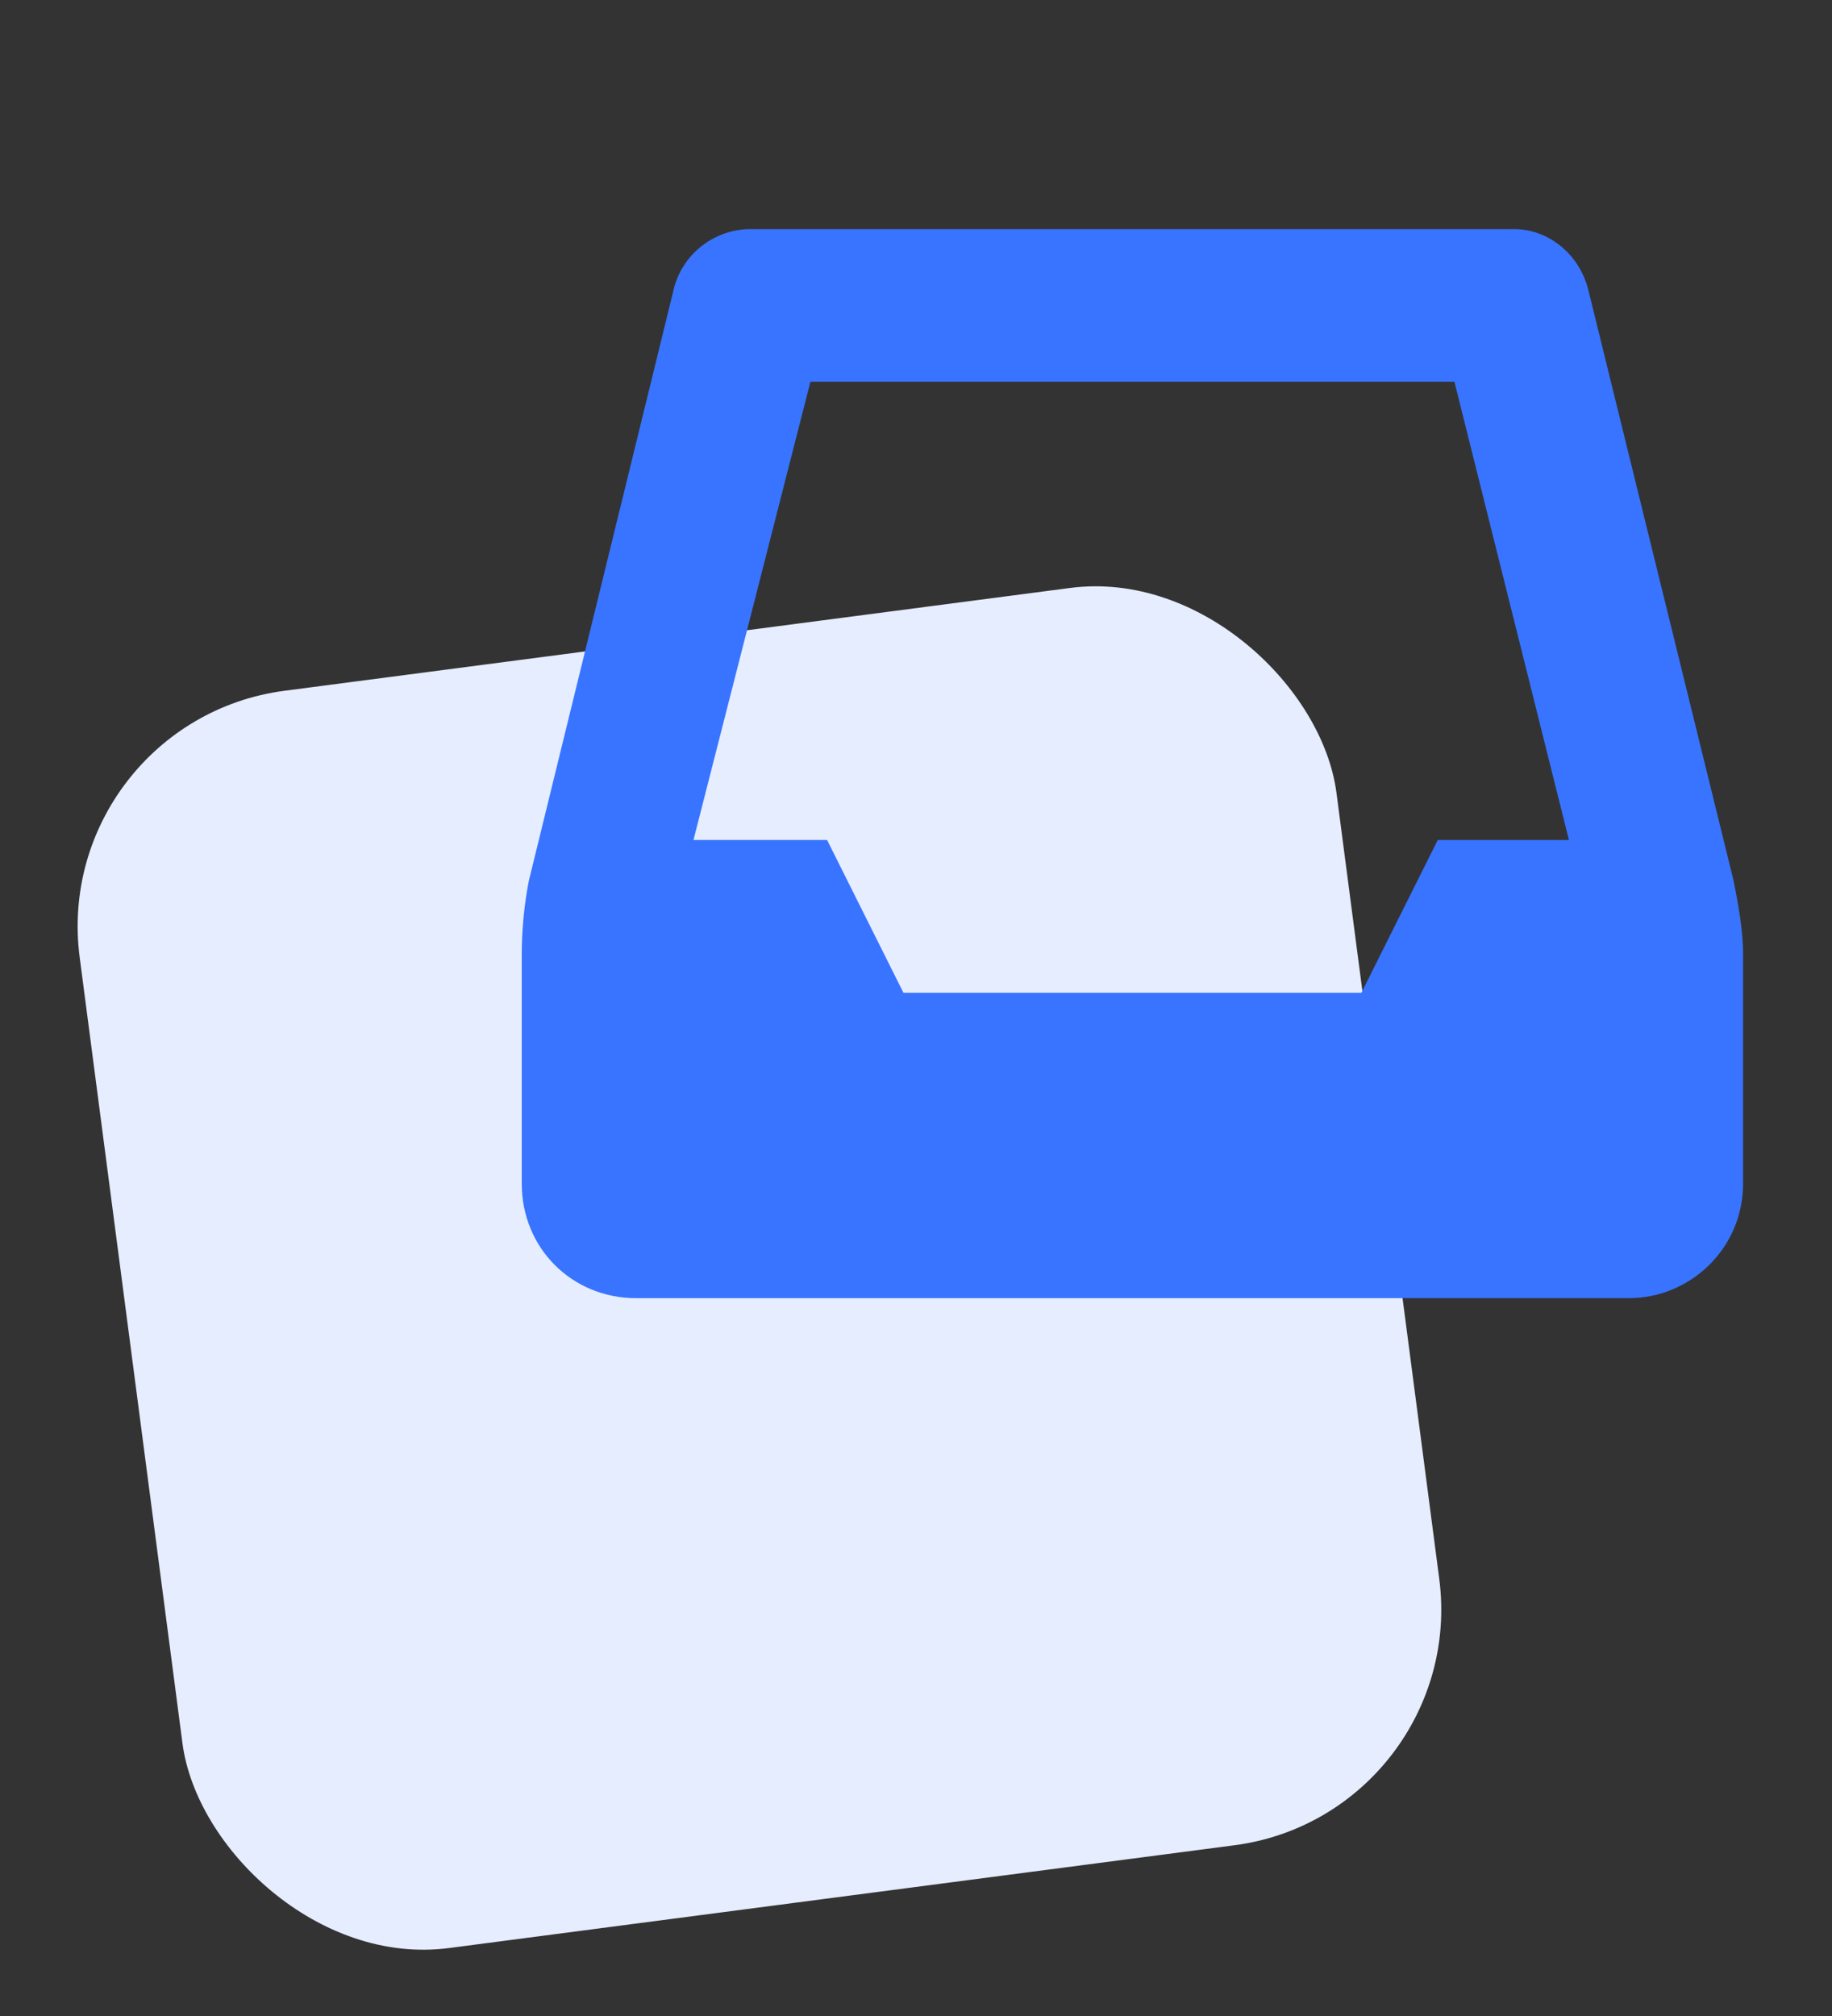 <svg width="30" height="33" viewBox="0 0 30 33" fill="none" xmlns="http://www.w3.org/2000/svg">
<rect x="0" y="0" width="30" height="33" fill="#333333" stroke="none"/>
<rect x="0.8" y="11.812" width="20.756" height="20.756" rx="3.892" transform="rotate(-7.453 0.8 11.812)" fill="#E5EDFF"/>
<g style="mix-blend-mode:multiply">
<path d="M26.005 4.727L28.388 14.414C28.466 14.805 28.544 15.234 28.544 15.625V19.375C28.544 20.43 27.685 21.25 26.669 21.25H10.419C9.364 21.25 8.544 20.43 8.544 19.375V15.625C8.544 15.234 8.583 14.805 8.661 14.414L11.044 4.688C11.2 4.141 11.708 3.75 12.294 3.75H24.794C25.341 3.75 25.849 4.141 26.005 4.727ZM22.294 16.25L23.544 13.75H25.692L23.817 6.25H13.271L11.356 13.75H13.544L14.794 16.25H22.294Z" fill="#3874FF"/>
</g>
</svg>
